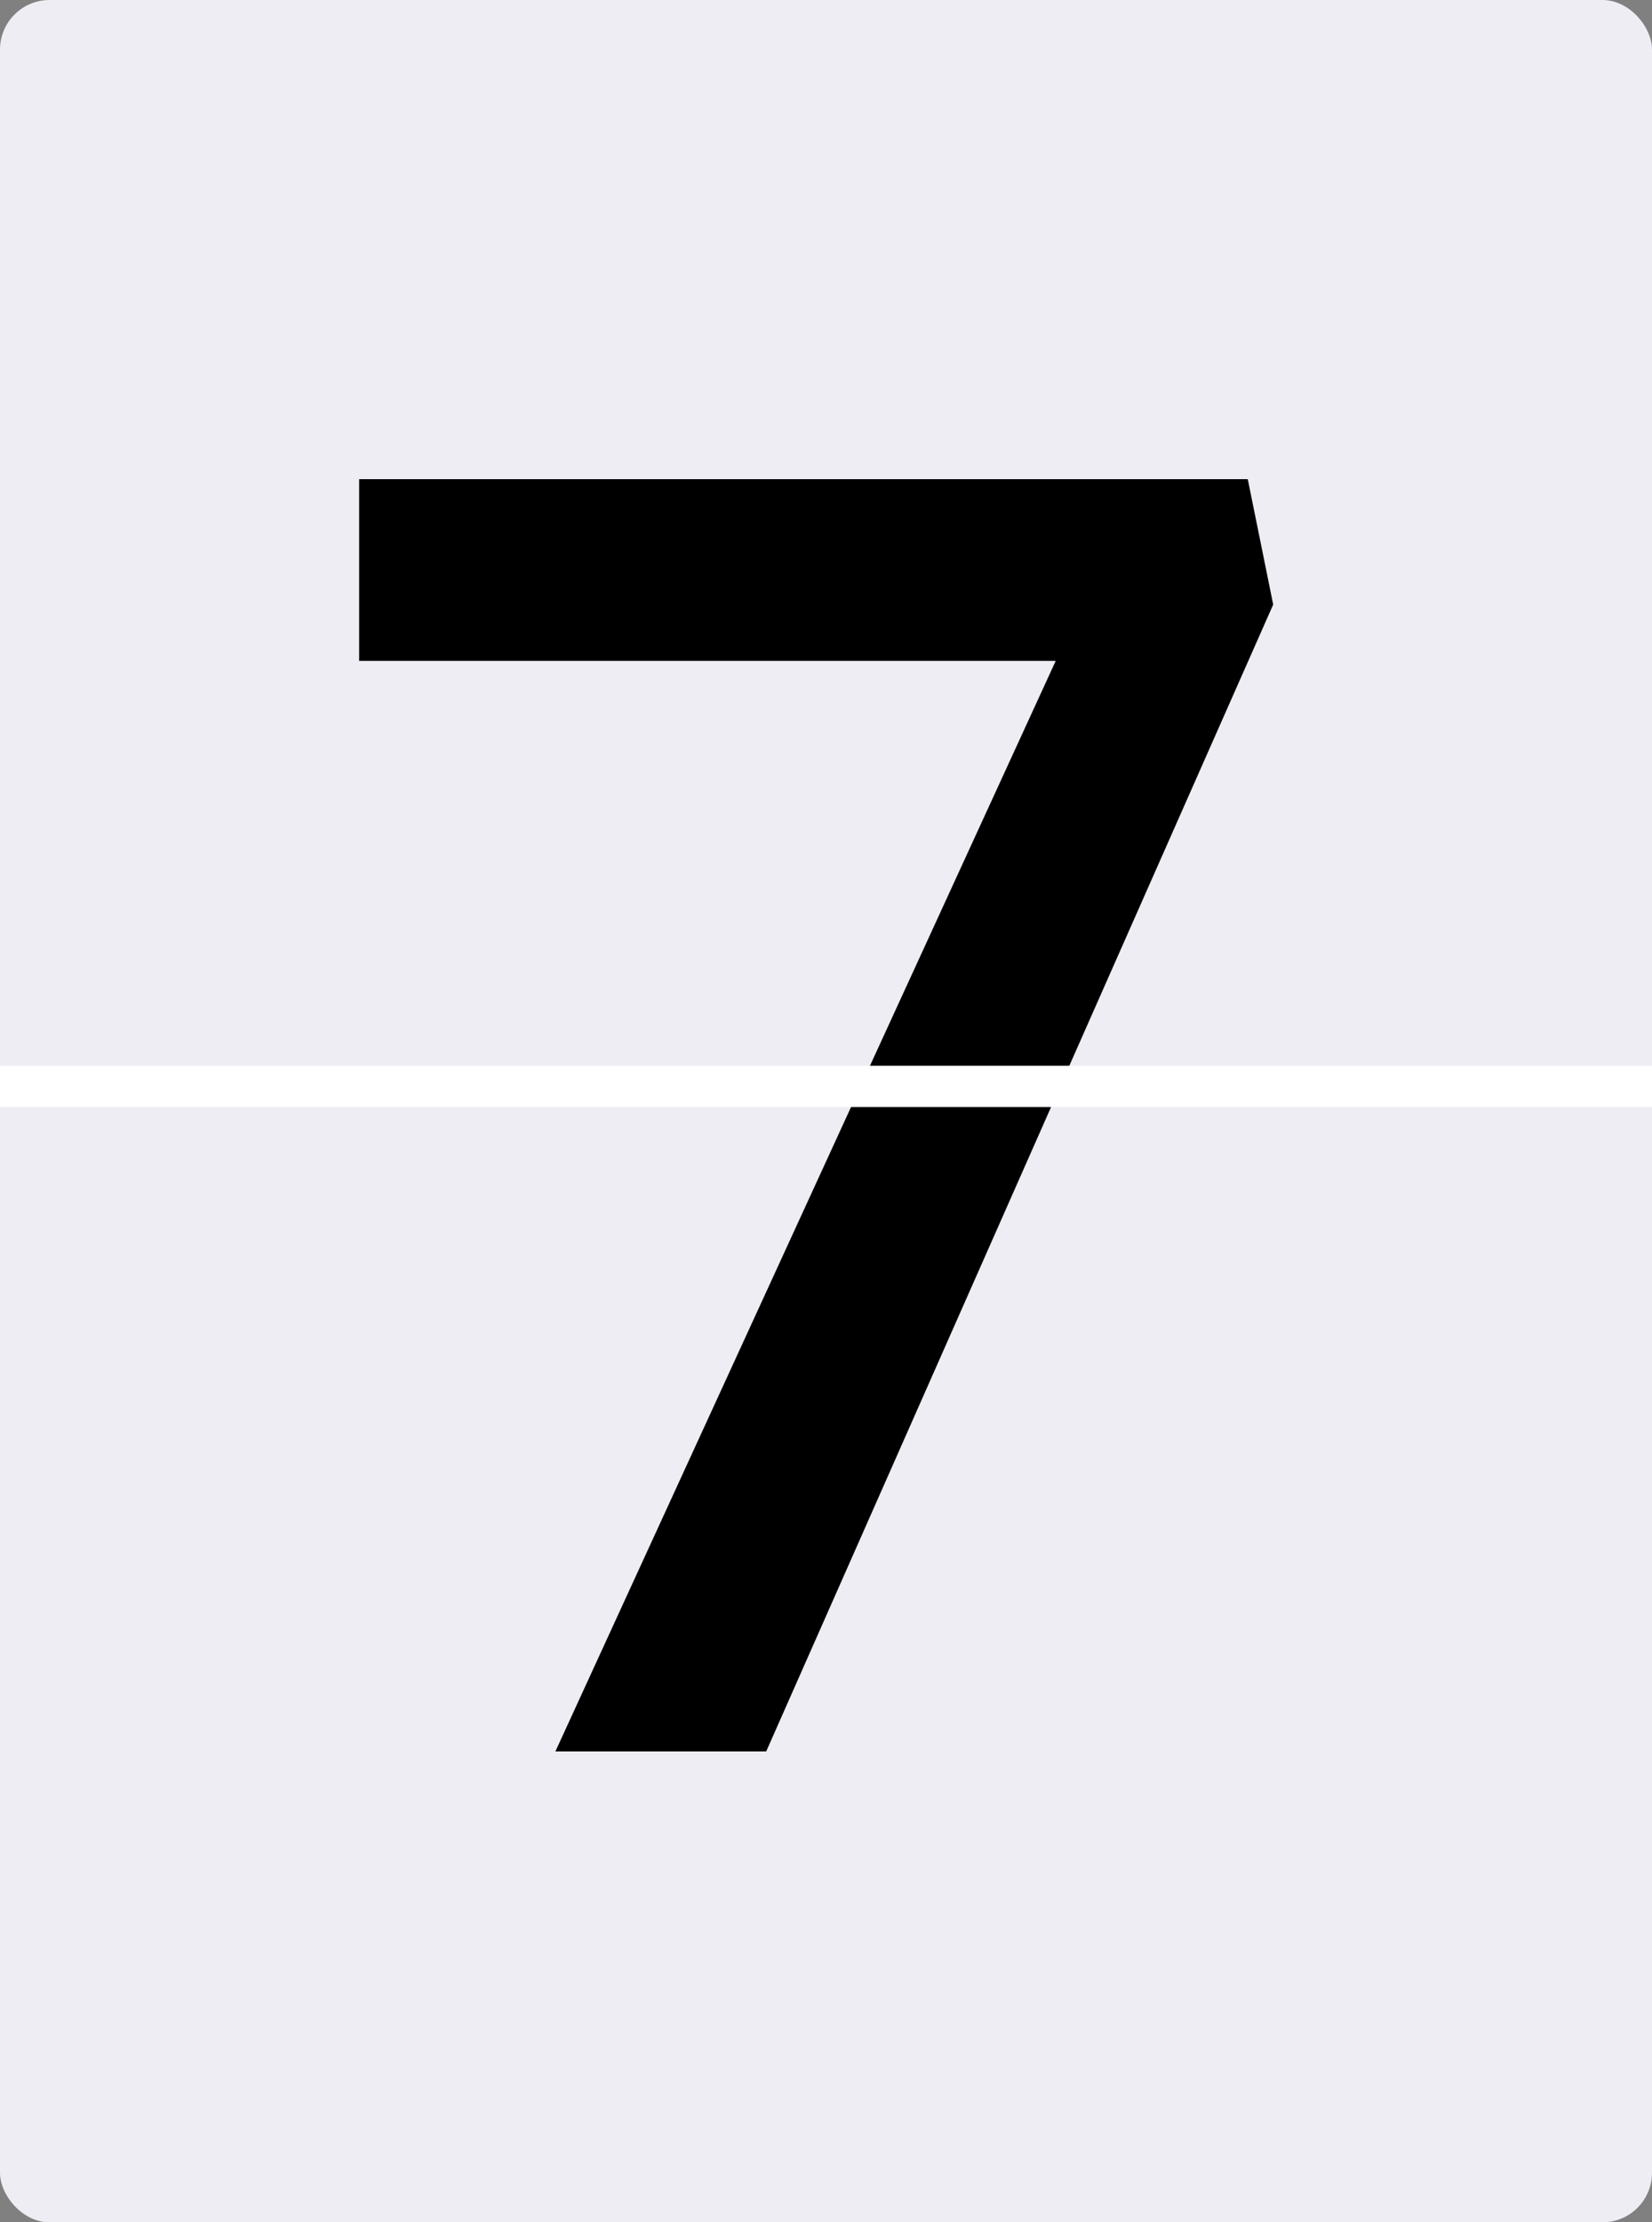 <svg width="200" height="269" viewBox="0 0 200 269" fill="none" xmlns="http://www.w3.org/2000/svg">
<rect x="0" y="0" width="200" height="269" fill="#808080" stroke="none"/>
<rect width="200" height="269" rx="6" fill="#EDEDF3"/>
<path d="M67.24 212L131.04 72.96L133.68 80H43.48V58H151.06L154.14 73.18L92.76 212H67.24Z" fill="black"/>
<path fill-rule="evenodd" clip-rule="evenodd" d="M200 134H0V129H200V134Z" fill="white"/>
</svg>

